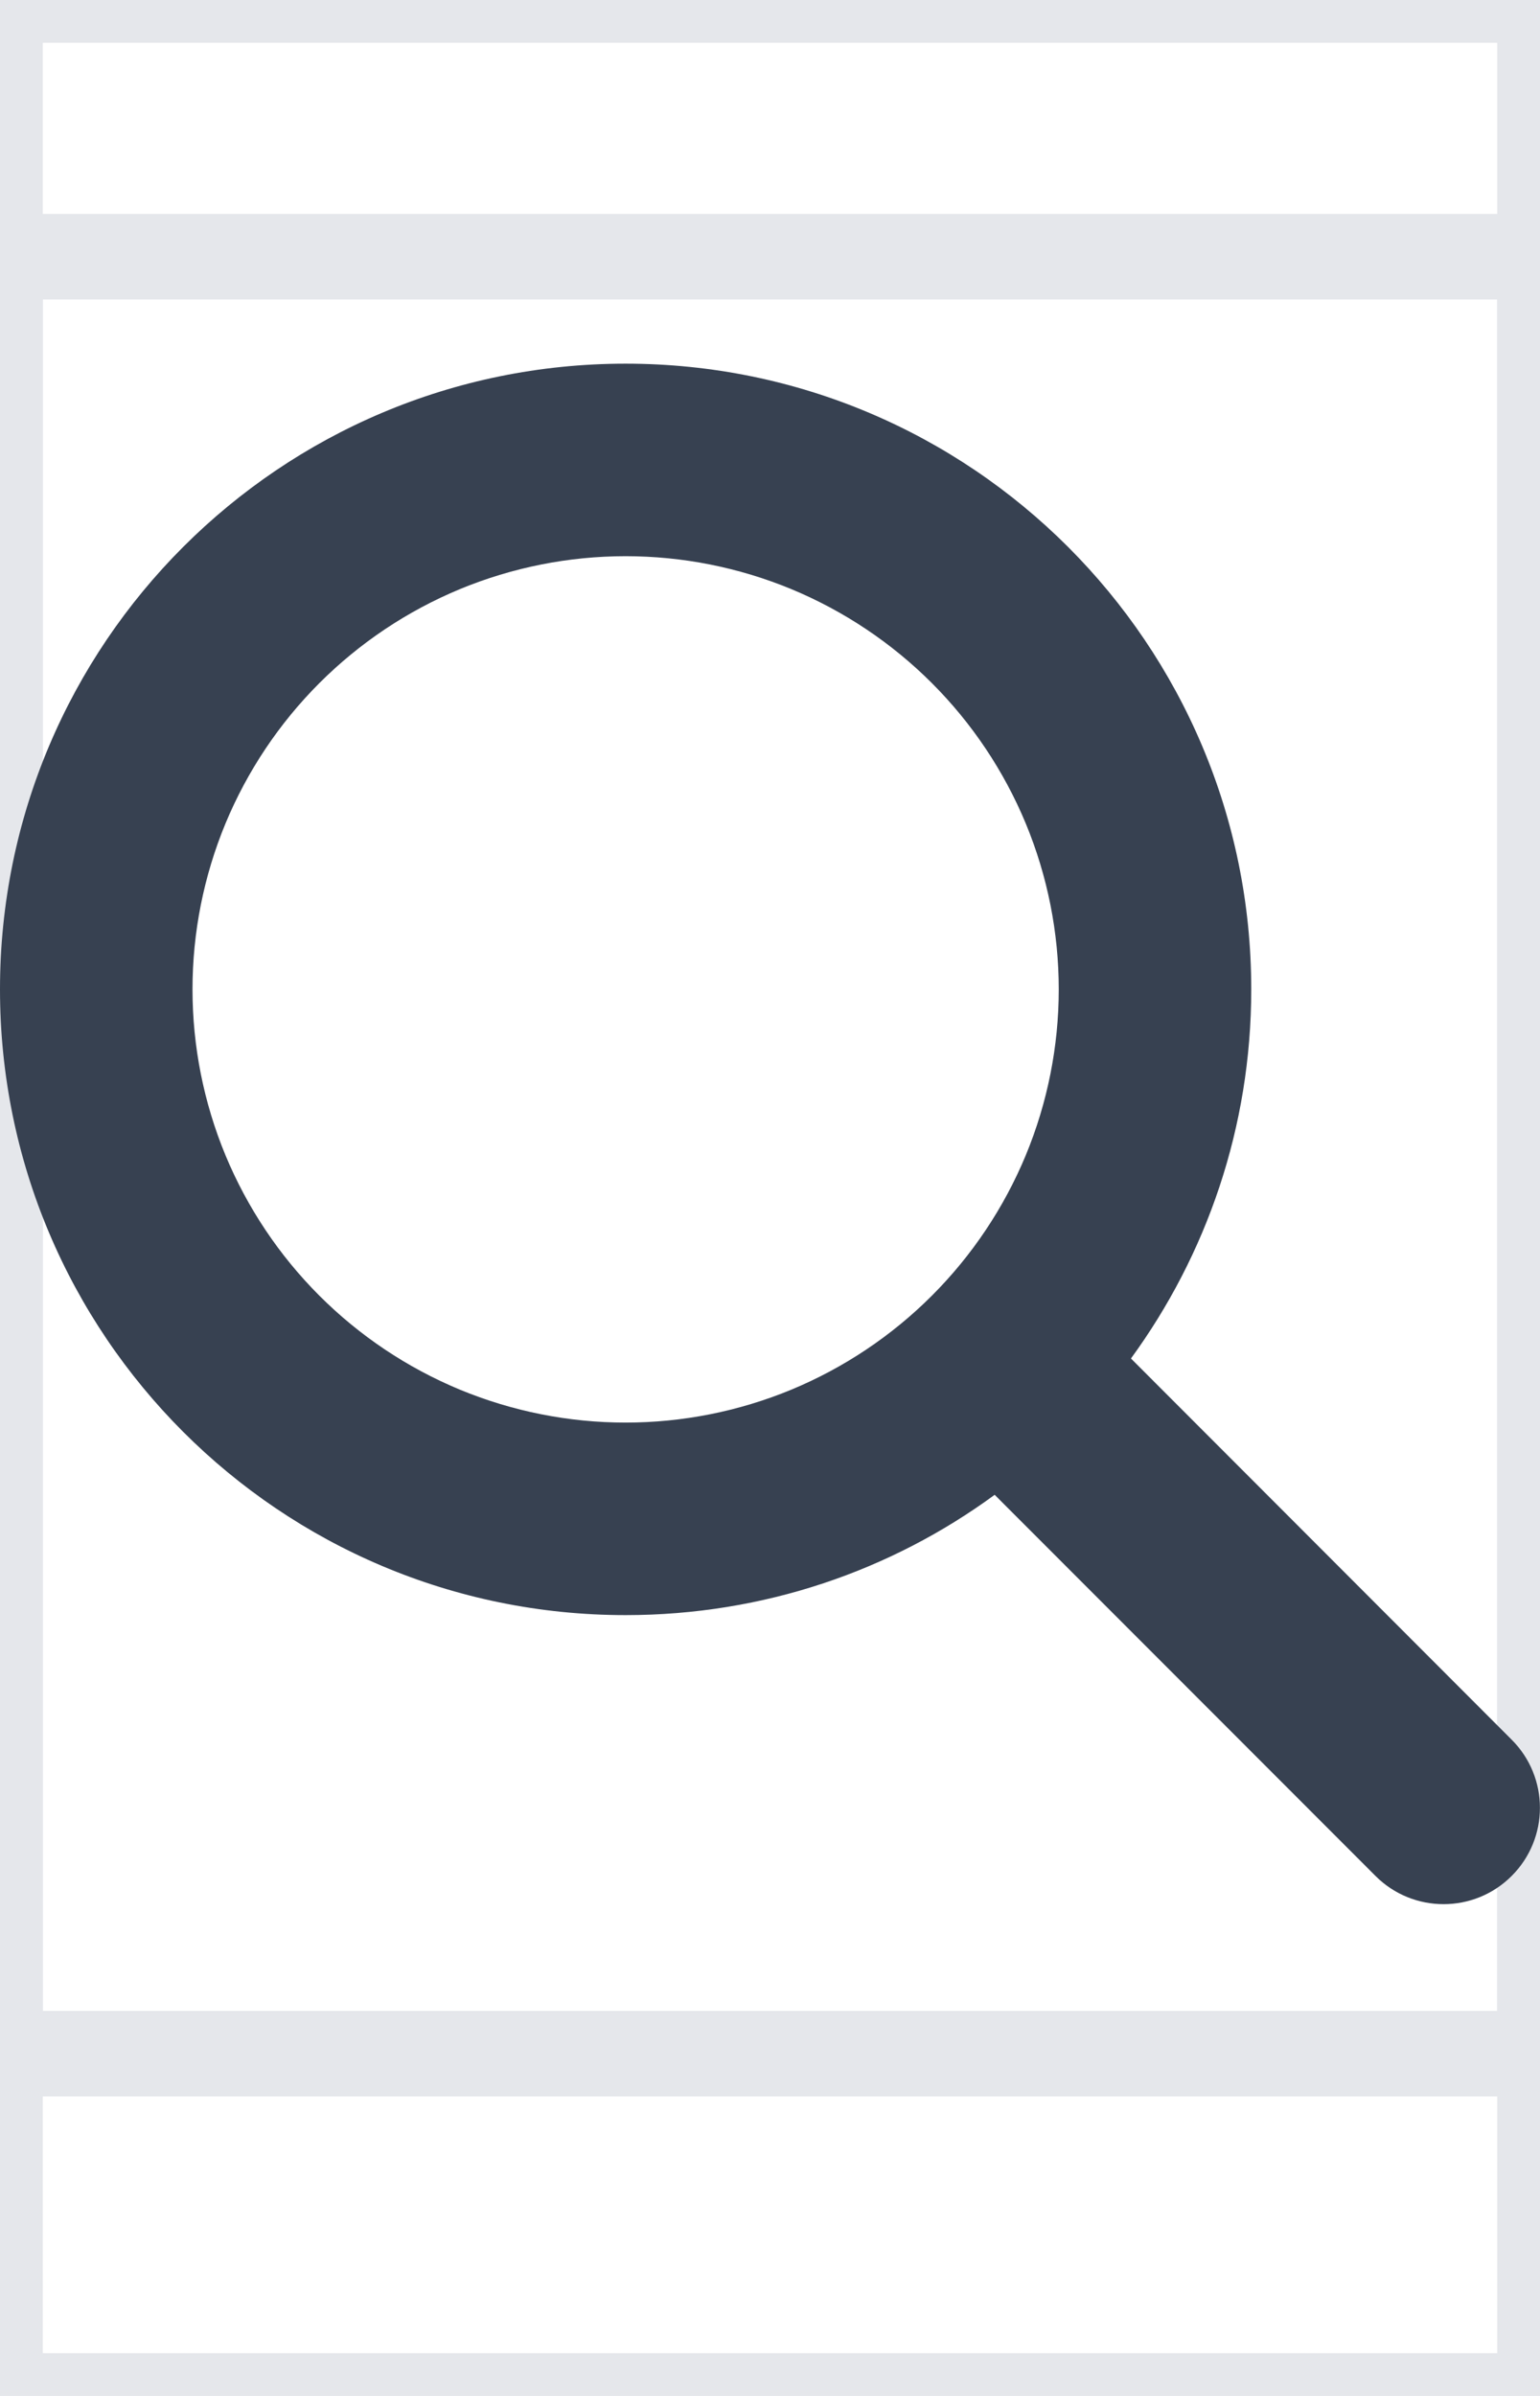 <svg width="18" height="28" viewBox="0 0 18 28" fill="none" xmlns="http://www.w3.org/2000/svg">
<path d="M18 28H0V0H18V28Z" stroke="#E5E7EB"/>
<path d="M18 24H0V3H18V24Z" stroke="#E5E7EB"/>
<g clip-path="url(#clip0_41_188)">
<path d="M14.625 11.562C14.625 13.176 14.101 14.667 13.219 15.876L17.669 20.331C18.109 20.77 18.109 21.484 17.669 21.923C17.23 22.363 16.516 22.363 16.077 21.923L11.626 17.469C10.417 18.355 8.926 18.875 7.312 18.875C3.273 18.875 0 15.602 0 11.562C0 7.523 3.273 4.25 7.312 4.25C11.352 4.25 14.625 7.523 14.625 11.562ZM7.312 16.625C7.977 16.625 8.636 16.494 9.25 16.24C9.864 15.985 10.422 15.612 10.892 15.142C11.362 14.672 11.735 14.114 11.99 13.5C12.244 12.886 12.375 12.227 12.375 11.562C12.375 10.898 12.244 10.239 11.99 9.625C11.735 9.011 11.362 8.453 10.892 7.983C10.422 7.513 9.864 7.14 9.25 6.885C8.636 6.631 7.977 6.5 7.312 6.5C6.648 6.5 5.989 6.631 5.375 6.885C4.761 7.14 4.203 7.513 3.733 7.983C3.263 8.453 2.89 9.011 2.635 9.625C2.381 10.239 2.25 10.898 2.25 11.562C2.25 12.227 2.381 12.886 2.635 13.5C2.89 14.114 3.263 14.672 3.733 15.142C4.203 15.612 4.761 15.985 5.375 16.24C5.989 16.494 6.648 16.625 7.312 16.625Z" fill="#374151"/>
</g>
<defs>
<clipPath id="clip0_41_188">
<path d="M0 4.25H18V22.25H0V4.25Z" fill="white"/>
</clipPath>
</defs>
</svg>
